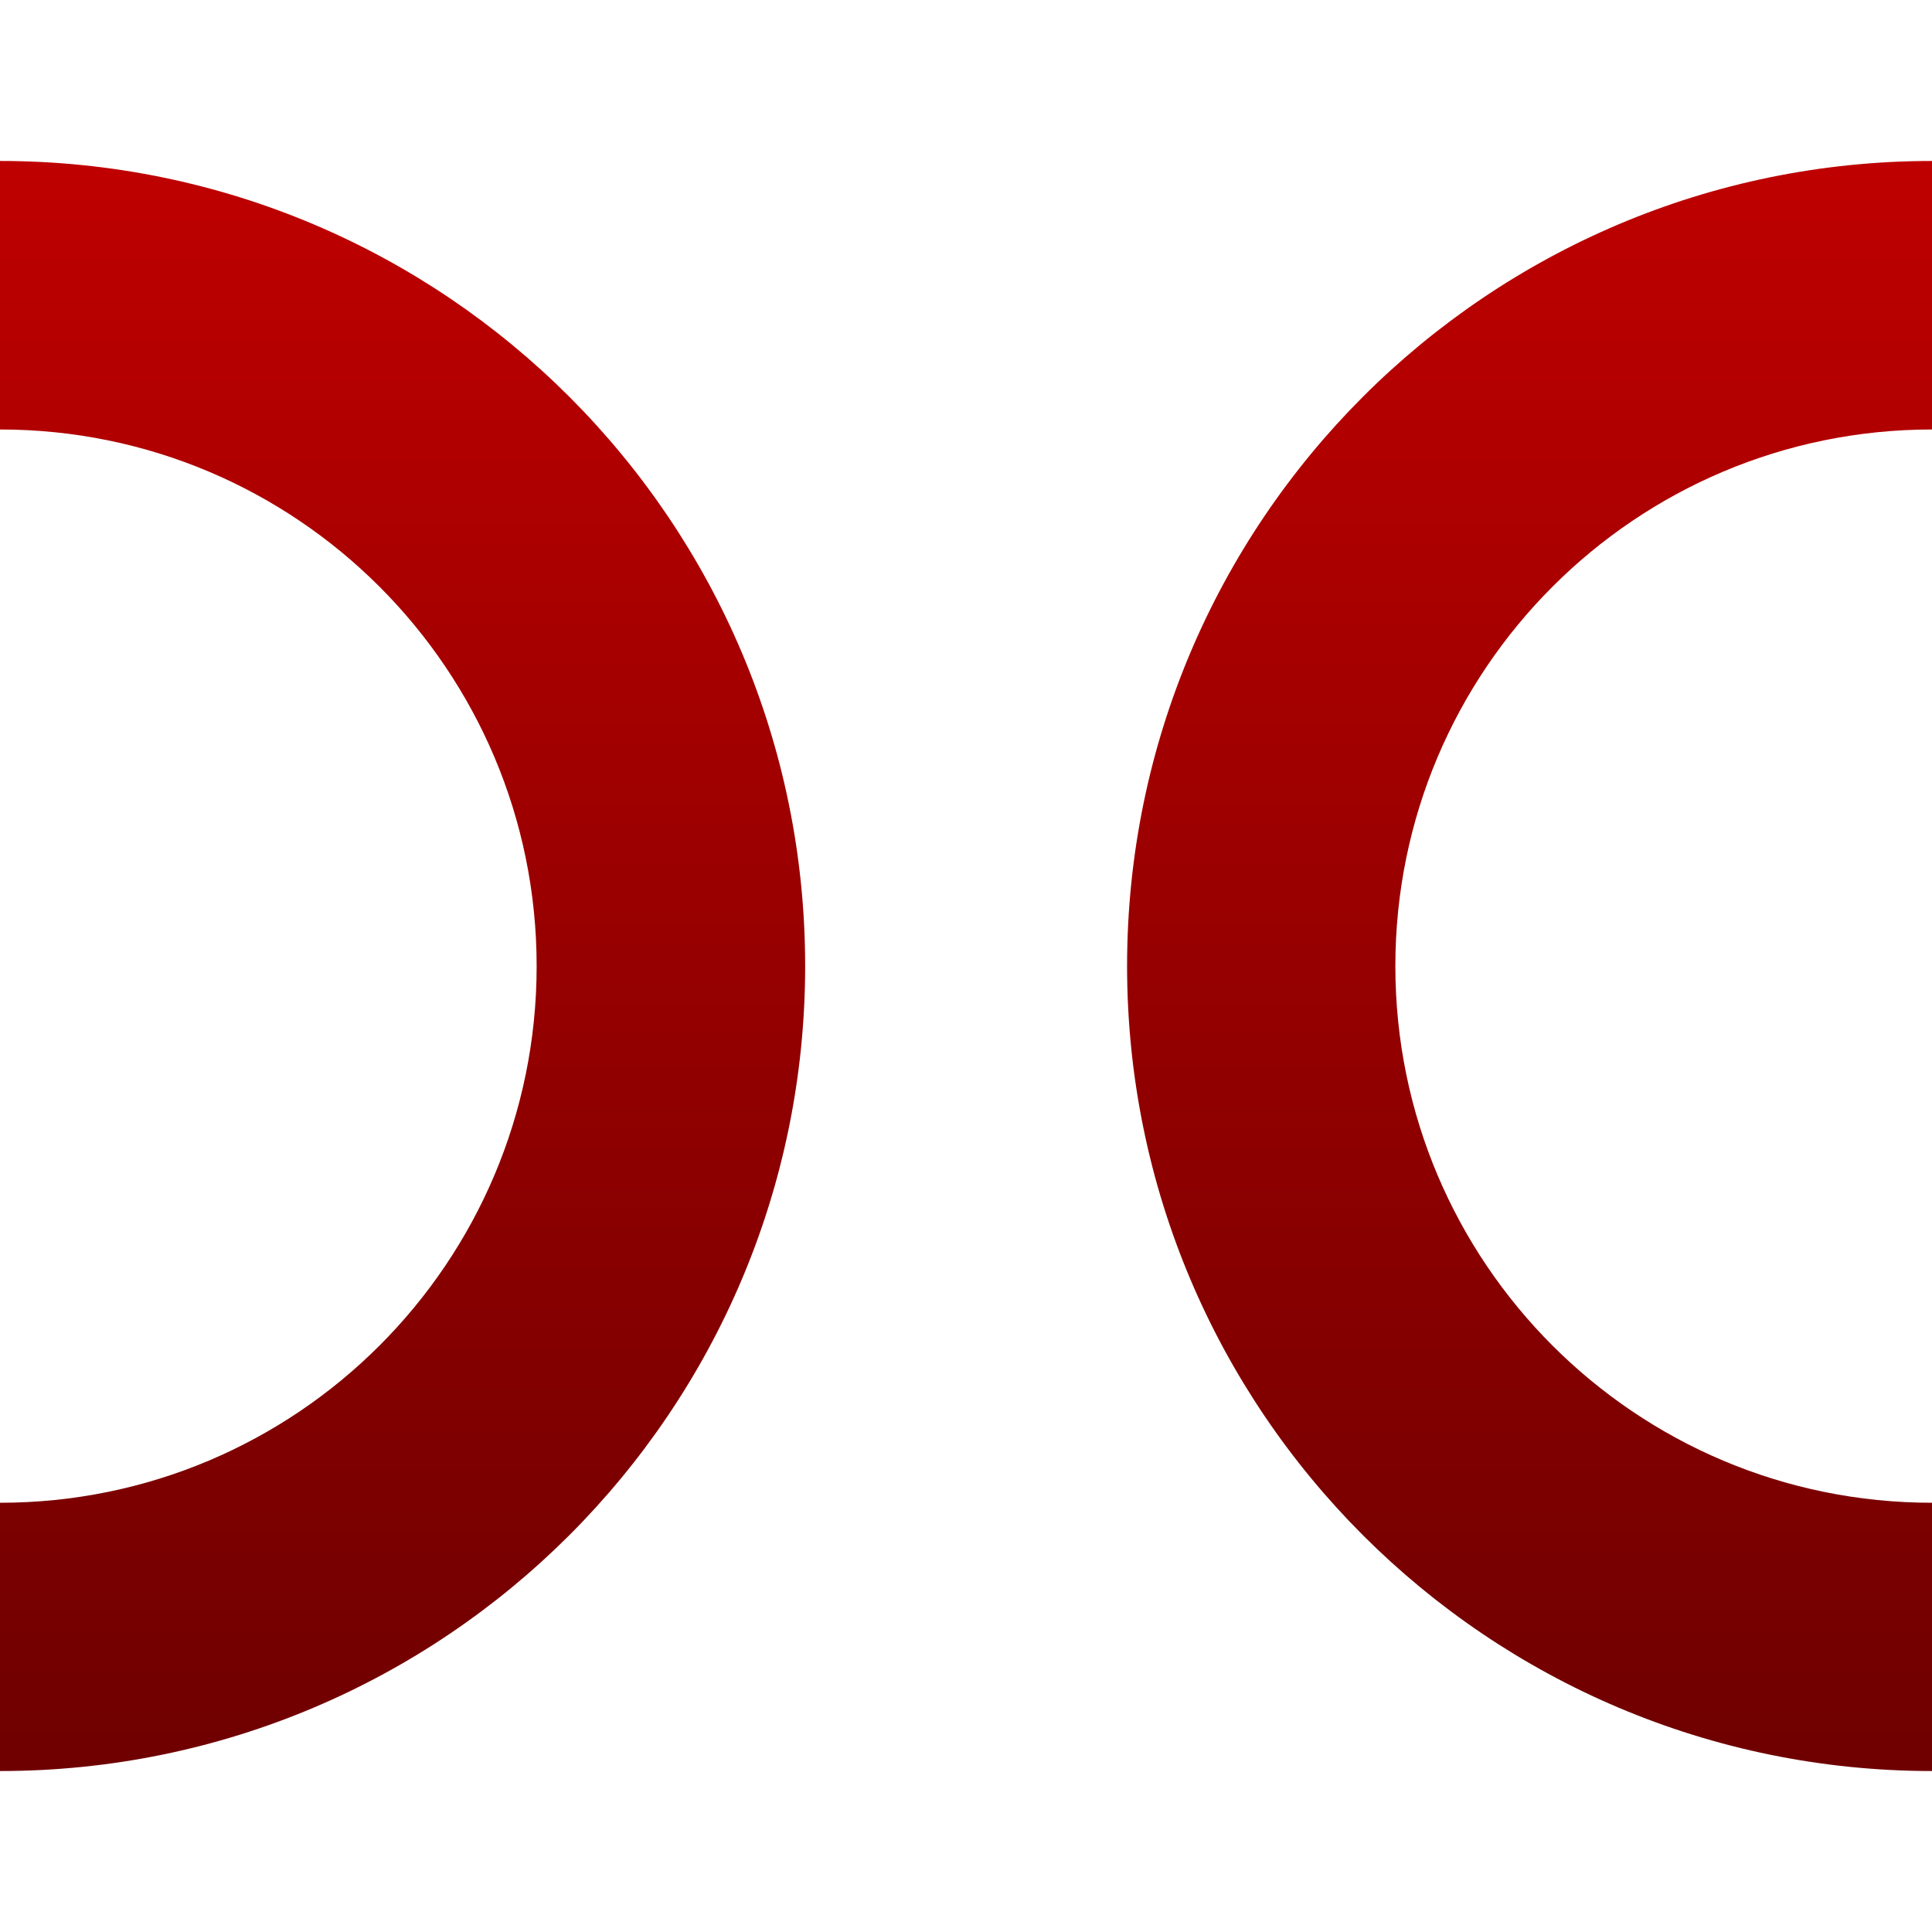 <svg xmlns="http://www.w3.org/2000/svg" xmlns:xlink="http://www.w3.org/1999/xlink" width="64" height="64" viewBox="0 0 64 64" version="1.1"><defs><linearGradient id="linear0" gradientUnits="userSpaceOnUse" x1="0" y1="0" x2="0" y2="1" gradientTransform="matrix(64,0,0,53.336,0,5.332)"><stop offset="0" style="stop-color:#bf0000;stop-opacity:1;"/><stop offset="1" style="stop-color:#6e0000;stop-opacity:1;"/></linearGradient></defs><g id="surface1"><path style=" stroke:none;fill-rule:nonzero;fill:url(#linear0);" d="M 0 5.332 L 0 14.227 C 9.82 14.227 17.777 22.188 17.777 32.004 C 17.777 41.824 9.82 49.781 0 49.781 L 0 58.668 C 14.727 58.668 26.668 46.73 26.672 32.004 C 26.672 17.273 14.73 5.332 0 5.332 Z M 64 5.332 C 49.273 5.336 37.336 17.277 37.336 32.004 C 37.34 46.727 49.277 58.664 64 58.668 L 64 49.781 C 54.18 49.781 46.223 41.824 46.223 32.004 C 46.223 22.188 54.18 14.227 64 14.227 Z M 64 5.332 "/></g></svg>
